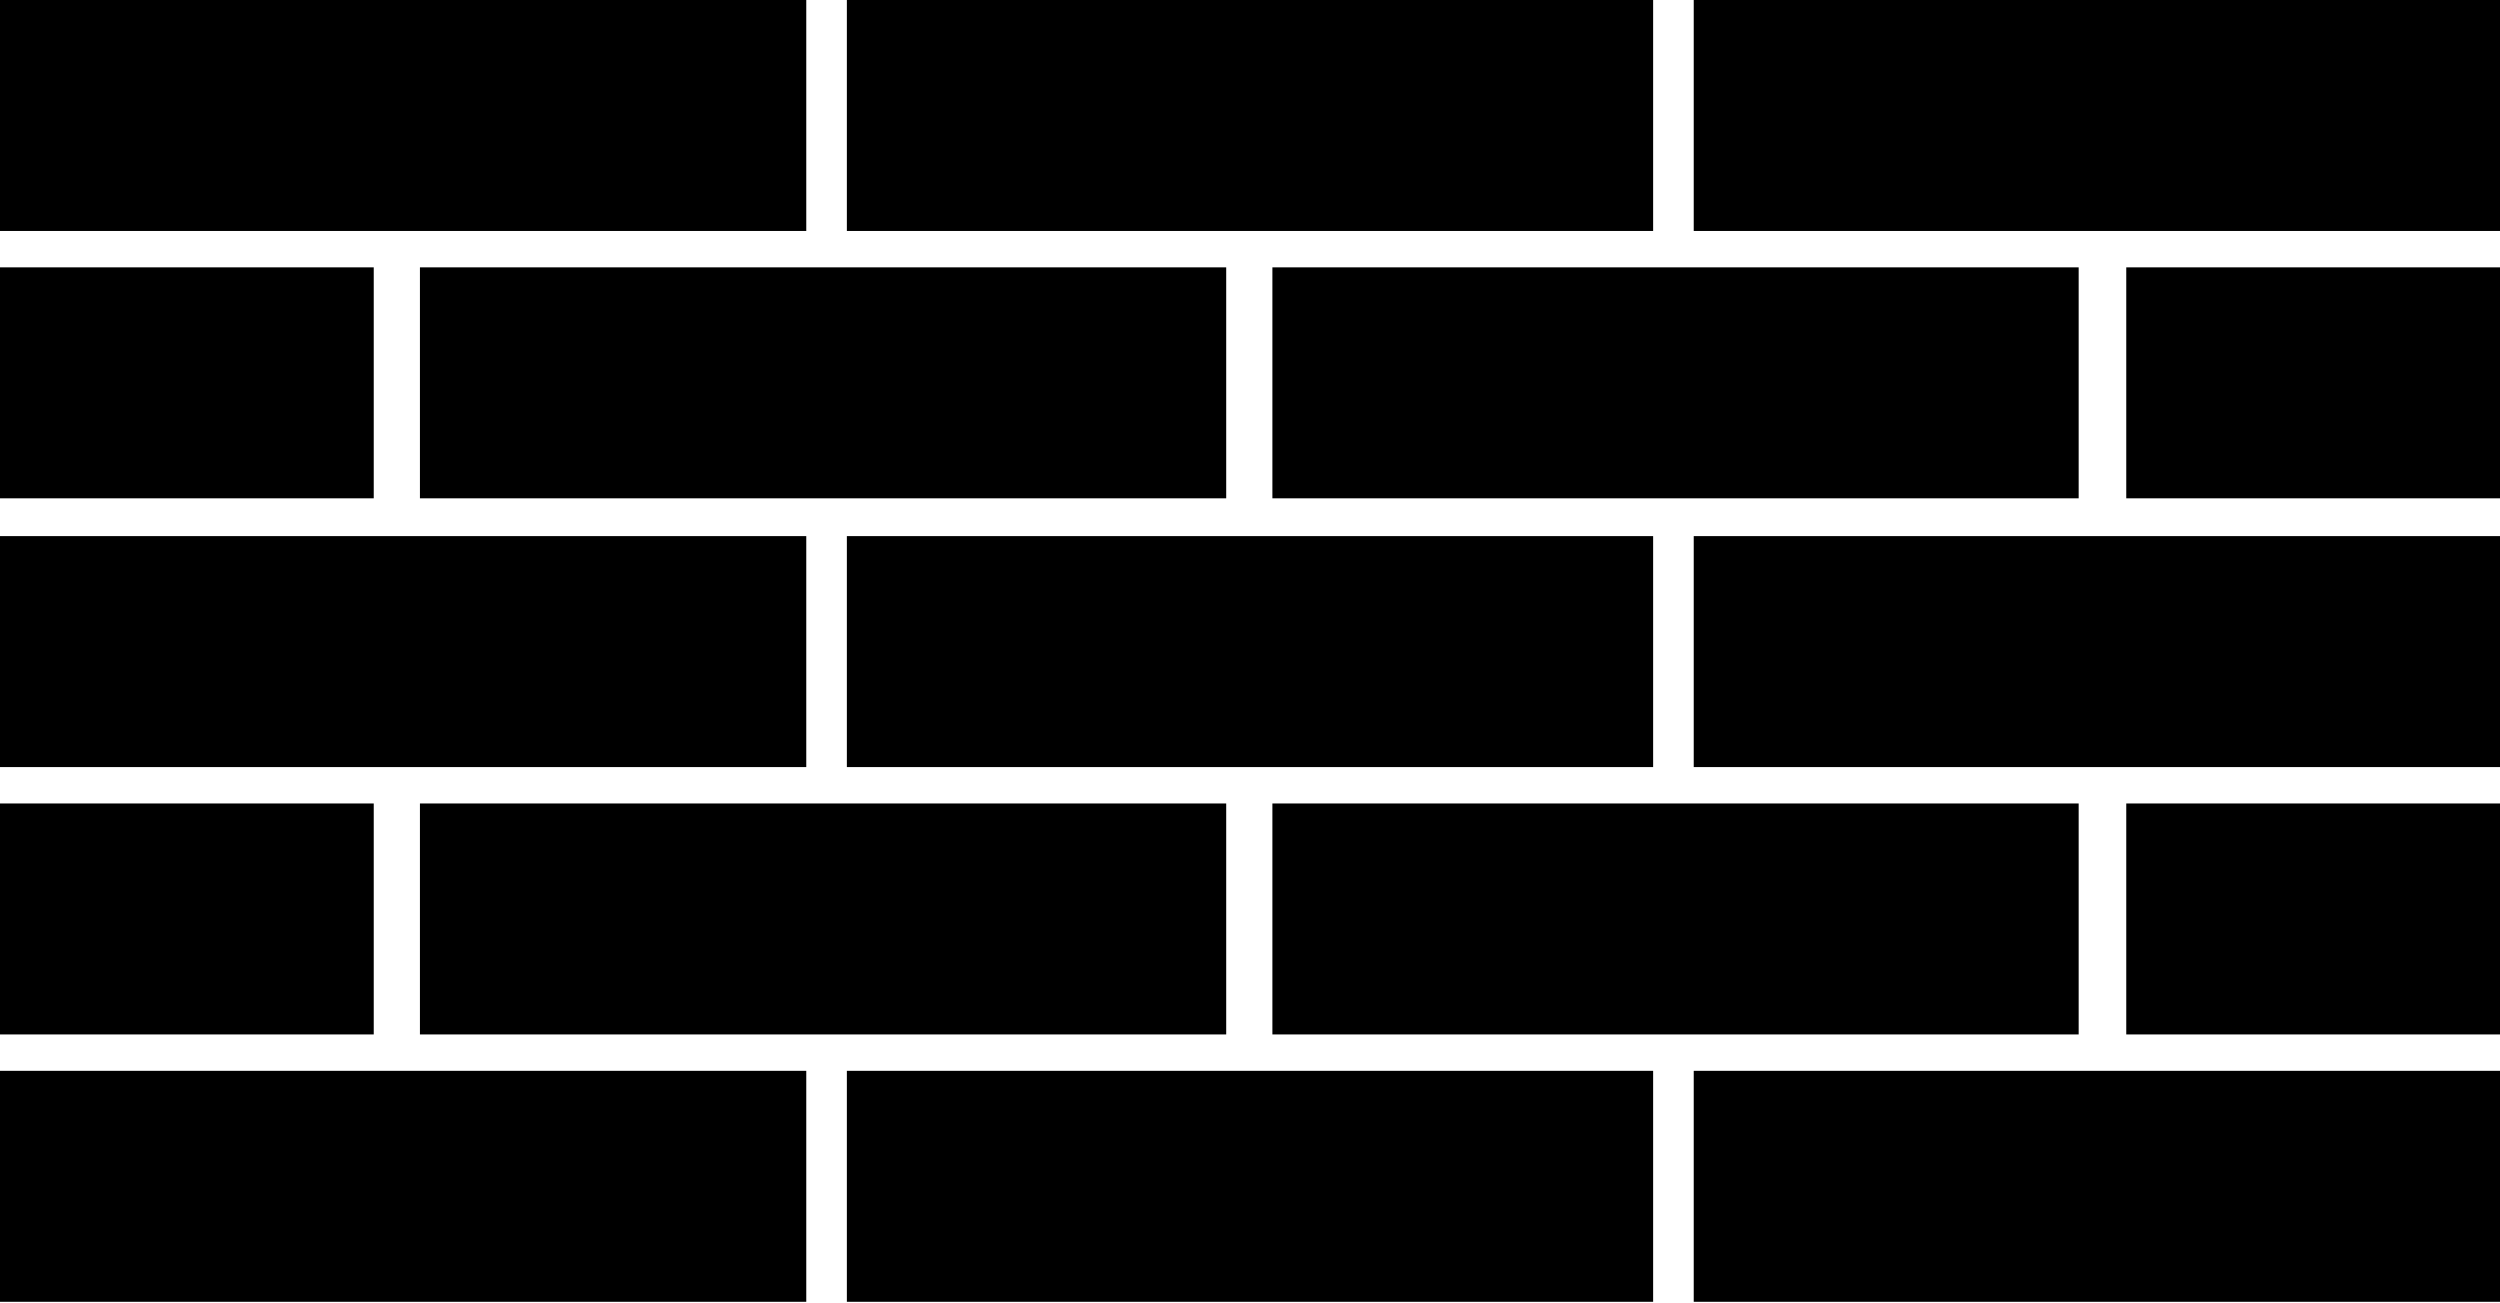 <svg xmlns="http://www.w3.org/2000/svg" xml:space="preserve" width="100%" height="100%" version="1.1" style="shape-rendering:geometricPrecision; text-rendering:geometricPrecision; image-rendering:optimizeQuality; fill-rule:evenodd; clip-rule:evenodd"
viewBox="0 0 1786 931"
 xmlns:xlink="http://www.w3.org/1999/xlink">
 <g id="Camada_x0020_1">
  <g id="_337007632">
   <g>
    <rect class="svgNormal" width="576" height="165"/>
    <rect class="svgNormal" x="1210" width="576" height="165"/>
    <rect class="svgNormal" x="605" width="576" height="165"/>
   </g>
   <g>
    <rect class="svgNormal" x="909" y="191" width="576" height="165"/>
    <rect class="svgNormal" x="300" y="191" width="576" height="165"/>
    <rect class="svgNormal" y="191" width="267" height="165"/>
    <rect class="svgNormal" x="1519" y="191" width="267" height="165"/>
   </g>
   <g>
    <rect class="svgNormal" y="383" width="576" height="165"/>
    <rect class="svgNormal" x="1210" y="383" width="576" height="165"/>
    <rect class="svgNormal" x="605" y="383" width="576" height="165"/>
   </g>
   <g>
    <rect class="svgNormal" x="909" y="574" width="576" height="165"/>
    <rect class="svgNormal" x="300" y="574" width="576" height="165"/>
    <rect class="svgNormal" y="574" width="267" height="165"/>
    <rect class="svgNormal" x="1519" y="574" width="267" height="165"/>
   </g>
   <g>
    <rect class="svgNormal" y="765" width="576" height="165"/>
    <rect class="svgNormal" x="1210" y="765" width="576" height="165"/>
    <rect class="svgNormal" x="605" y="765" width="576" height="165"/>
   </g>
  </g>
 </g>
</svg>
